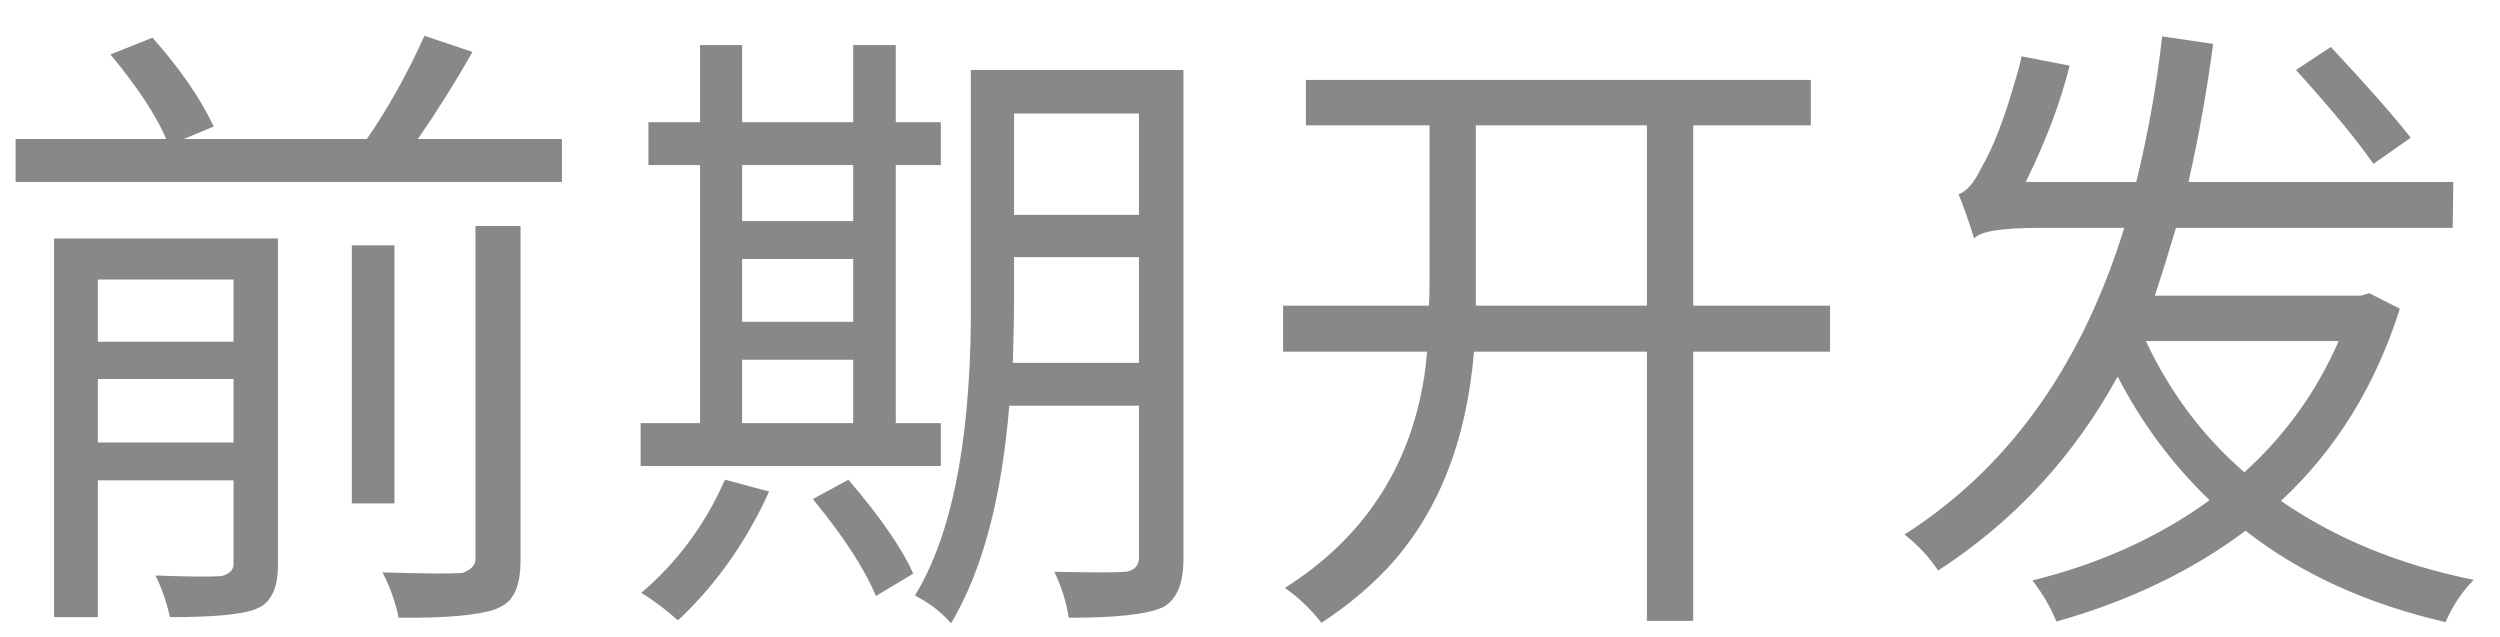﻿<?xml version="1.0" encoding="utf-8"?>
<svg version="1.1" xmlns:xlink="http://www.w3.org/1999/xlink" width="51px" height="13px" xmlns="http://www.w3.org/2000/svg">
  <g transform="matrix(1 0 0 1 -50 -656 )">
    <path d="M 1.996 7.732  L 1.996 9.026  L 4.764 9.026  L 4.764 7.732  L 1.996 7.732  Z M 4.764 6.971  L 4.764 5.702  L 1.996 5.702  L 1.996 6.971  L 4.764 6.971  Z M 1.102 4.865  L 5.67 4.865  L 5.67 11.537  C 5.67 11.951  5.556 12.23  5.327 12.374  C 5.287 12.391  5.25 12.408  5.217 12.425  C 4.948 12.535  4.364 12.59  3.466 12.59  C 3.4 12.285  3.302 12.002  3.172 11.74  C 3.833 11.765  4.282 11.769  4.519 11.753  C 4.674 11.71  4.756 11.634  4.764 11.524  L 4.764 9.799  L 1.996 9.799  L 1.996 12.59  L 1.102 12.59  L 1.102 4.865  Z M 9.431 11.689  C 9.594 11.63  9.684 11.545  9.7 11.435  L 9.7 4.611  L 10.619 4.611  L 10.619 11.435  C 10.619 11.892  10.509 12.192  10.288 12.336  C 10.231 12.37  10.174 12.399  10.117 12.425  C 9.757 12.552  9.096 12.611  8.132 12.602  C 8.067 12.281  7.957 11.972  7.802 11.676  C 8.61 11.702  9.153 11.706  9.431 11.689  Z M 7.177 5.005  L 8.047 5.005  L 8.047 10.269  L 7.177 10.269  L 7.177 5.005  Z M 9.639 1.06  C 9.272 1.703  8.9 2.295  8.524 2.836  L 11.464 2.836  L 11.464 3.711  L 0.318 3.711  L 0.318 2.836  L 3.392 2.836  C 3.18 2.345  2.8 1.77  2.253 1.111  L 3.11 0.768  C 3.674 1.402  4.09 2.007  4.36 2.582  L 3.747 2.836  L 7.483 2.836  C 7.916 2.21  8.308 1.508  8.659 0.73  L 9.639 1.06  Z M 17.405 7.338  L 15.139 7.338  L 15.139 8.632  L 17.405 8.632  L 17.405 7.338  Z M 17.405 4.51  L 17.405 3.368  L 15.139 3.368  L 15.139 4.51  L 17.405 4.51  Z M 17.405 5.284  L 15.139 5.284  L 15.139 6.565  L 17.405 6.565  L 17.405 5.284  Z M 18.274 8.632  L 19.193 8.632  L 19.193 9.507  L 13.069 9.507  L 13.069 8.632  L 14.281 8.632  L 14.281 3.368  L 13.228 3.368  L 13.228 2.493  L 14.281 2.493  L 14.281 0.92  L 15.139 0.92  L 15.139 2.493  L 17.405 2.493  L 17.405 0.92  L 18.274 0.92  L 18.274 2.493  L 19.193 2.493  L 19.193 3.368  L 18.274 3.368  L 18.274 8.632  Z M 14.771 9.825  C 14.779 9.808  14.788 9.795  14.796 9.786  L 15.69 10.028  C 15.241 11.017  14.649 11.867  13.914 12.577  C 13.881 12.611  13.853 12.636  13.828 12.653  C 13.559 12.416  13.31 12.23  13.081 12.095  C 13.808 11.478  14.371 10.721  14.771 9.825  Z M 16.621 10.23  C 16.604 10.205  16.592 10.188  16.584 10.18  L 17.307 9.786  C 17.96 10.548  18.401 11.186  18.63 11.702  L 17.87 12.158  C 17.633 11.6  17.217 10.958  16.621 10.23  Z M 20.687 6.121  C 20.687 6.391  20.679 6.818  20.663 7.402  L 23.235 7.402  L 23.235 5.246  L 20.687 5.246  L 20.687 6.121  Z M 23.235 4.383  L 23.235 2.316  L 20.687 2.316  L 20.687 4.383  L 23.235 4.383  Z M 19.805 1.428  L 24.142 1.428  L 24.142 11.41  C 24.142 11.909  24.003 12.235  23.725 12.387  C 23.701 12.395  23.68 12.404  23.664 12.412  C 23.345 12.539  22.725 12.602  21.802 12.602  C 21.753 12.281  21.655 11.968  21.508 11.664  C 22.276 11.681  22.766 11.681  22.978 11.664  C 23.141 11.63  23.227 11.541  23.235 11.397  L 23.235 8.277  L 20.589 8.277  C 20.434 10.171  20.038 11.651  19.401 12.717  C 19.222 12.505  18.997 12.328  18.728 12.184  C 18.703 12.167  18.683 12.154  18.666 12.146  C 19.401 10.945  19.781 9.08  19.805 6.552  C 19.805 6.408  19.805 6.265  19.805 6.121  L 19.805 1.428  Z M 30.107 2.557  L 30.107 6.235  L 33.597 6.235  L 33.597 2.557  L 30.107 2.557  Z M 34.541 6.235  L 37.333 6.235  L 37.333 7.174  L 34.541 7.174  L 34.541 12.666  L 33.597 12.666  L 33.597 7.174  L 30.07 7.174  C 29.915 9.026  29.323 10.501  28.294 11.6  C 27.91 12.006  27.465 12.374  26.959 12.704  C 26.73 12.416  26.481 12.18  26.212 11.994  C 27.812 10.979  28.759 9.546  29.053 7.694  C 29.078 7.525  29.098 7.351  29.114 7.174  L 26.175 7.174  L 26.175 6.235  L 29.151 6.235  C 29.159 6.1  29.163 5.914  29.163 5.677  L 29.163 2.557  L 26.64 2.557  L 26.64 1.631  L 36.941 1.631  L 36.941 2.557  L 34.541 2.557  L 34.541 6.235  Z M 47.549 0.958  C 48.308 1.77  48.851 2.387  49.178 2.81  L 48.418 3.343  C 48.084 2.861  47.557 2.223  46.838 1.428  L 47.549 0.958  Z M 45.785 9.634  C 46.618 8.882  47.259 7.99  47.708 6.958  L 43.776 6.958  C 44.274 8.015  44.944 8.907  45.785 9.634  Z M 48.161 6.032  L 48.333 5.981  L 48.957 6.298  C 48.459 7.871  47.651 9.178  46.532 10.218  C 47.643 10.987  48.953 11.524  50.464 11.829  C 50.235 12.057  50.043 12.345  49.888 12.691  C 48.28 12.319  46.92 11.698  45.809 10.827  C 44.715 11.647  43.429 12.264  41.951 12.679  C 41.829 12.383  41.665 12.103  41.461 11.841  C 42.833 11.503  44.037 10.958  45.075 10.205  C 44.307 9.461  43.682 8.62  43.2 7.681  C 42.302 9.321  41.081 10.641  39.538 11.638  C 39.358 11.368  39.13 11.123  38.852 10.903  C 40.91 9.592  42.38 7.584  43.262 4.878  C 43.286 4.802  43.311 4.726  43.335 4.649  L 41.596 4.649  C 40.828 4.649  40.387 4.721  40.273 4.865  C 40.151 4.476  40.044 4.176  39.955 3.965  C 40.118 3.905  40.269 3.732  40.408 3.445  C 40.653 3.03  40.885 2.434  41.106 1.656  C 41.163 1.478  41.208 1.309  41.241 1.149  L 42.221 1.339  C 42.033 2.092  41.735 2.882  41.326 3.711  L 43.58 3.711  C 43.825 2.705  44.001 1.715  44.107 0.743  L 45.148 0.895  C 45.026 1.825  44.858 2.764  44.646 3.711  L 50.048 3.711  L 50.035 4.649  L 44.389 4.649  C 44.258 5.098  44.115 5.558  43.96 6.032  L 48.161 6.032  Z " fill-rule="nonzero" fill="#888888" stroke="none" transform="matrix(1 0 0 1 50 656 )" />
  </g>
</svg>